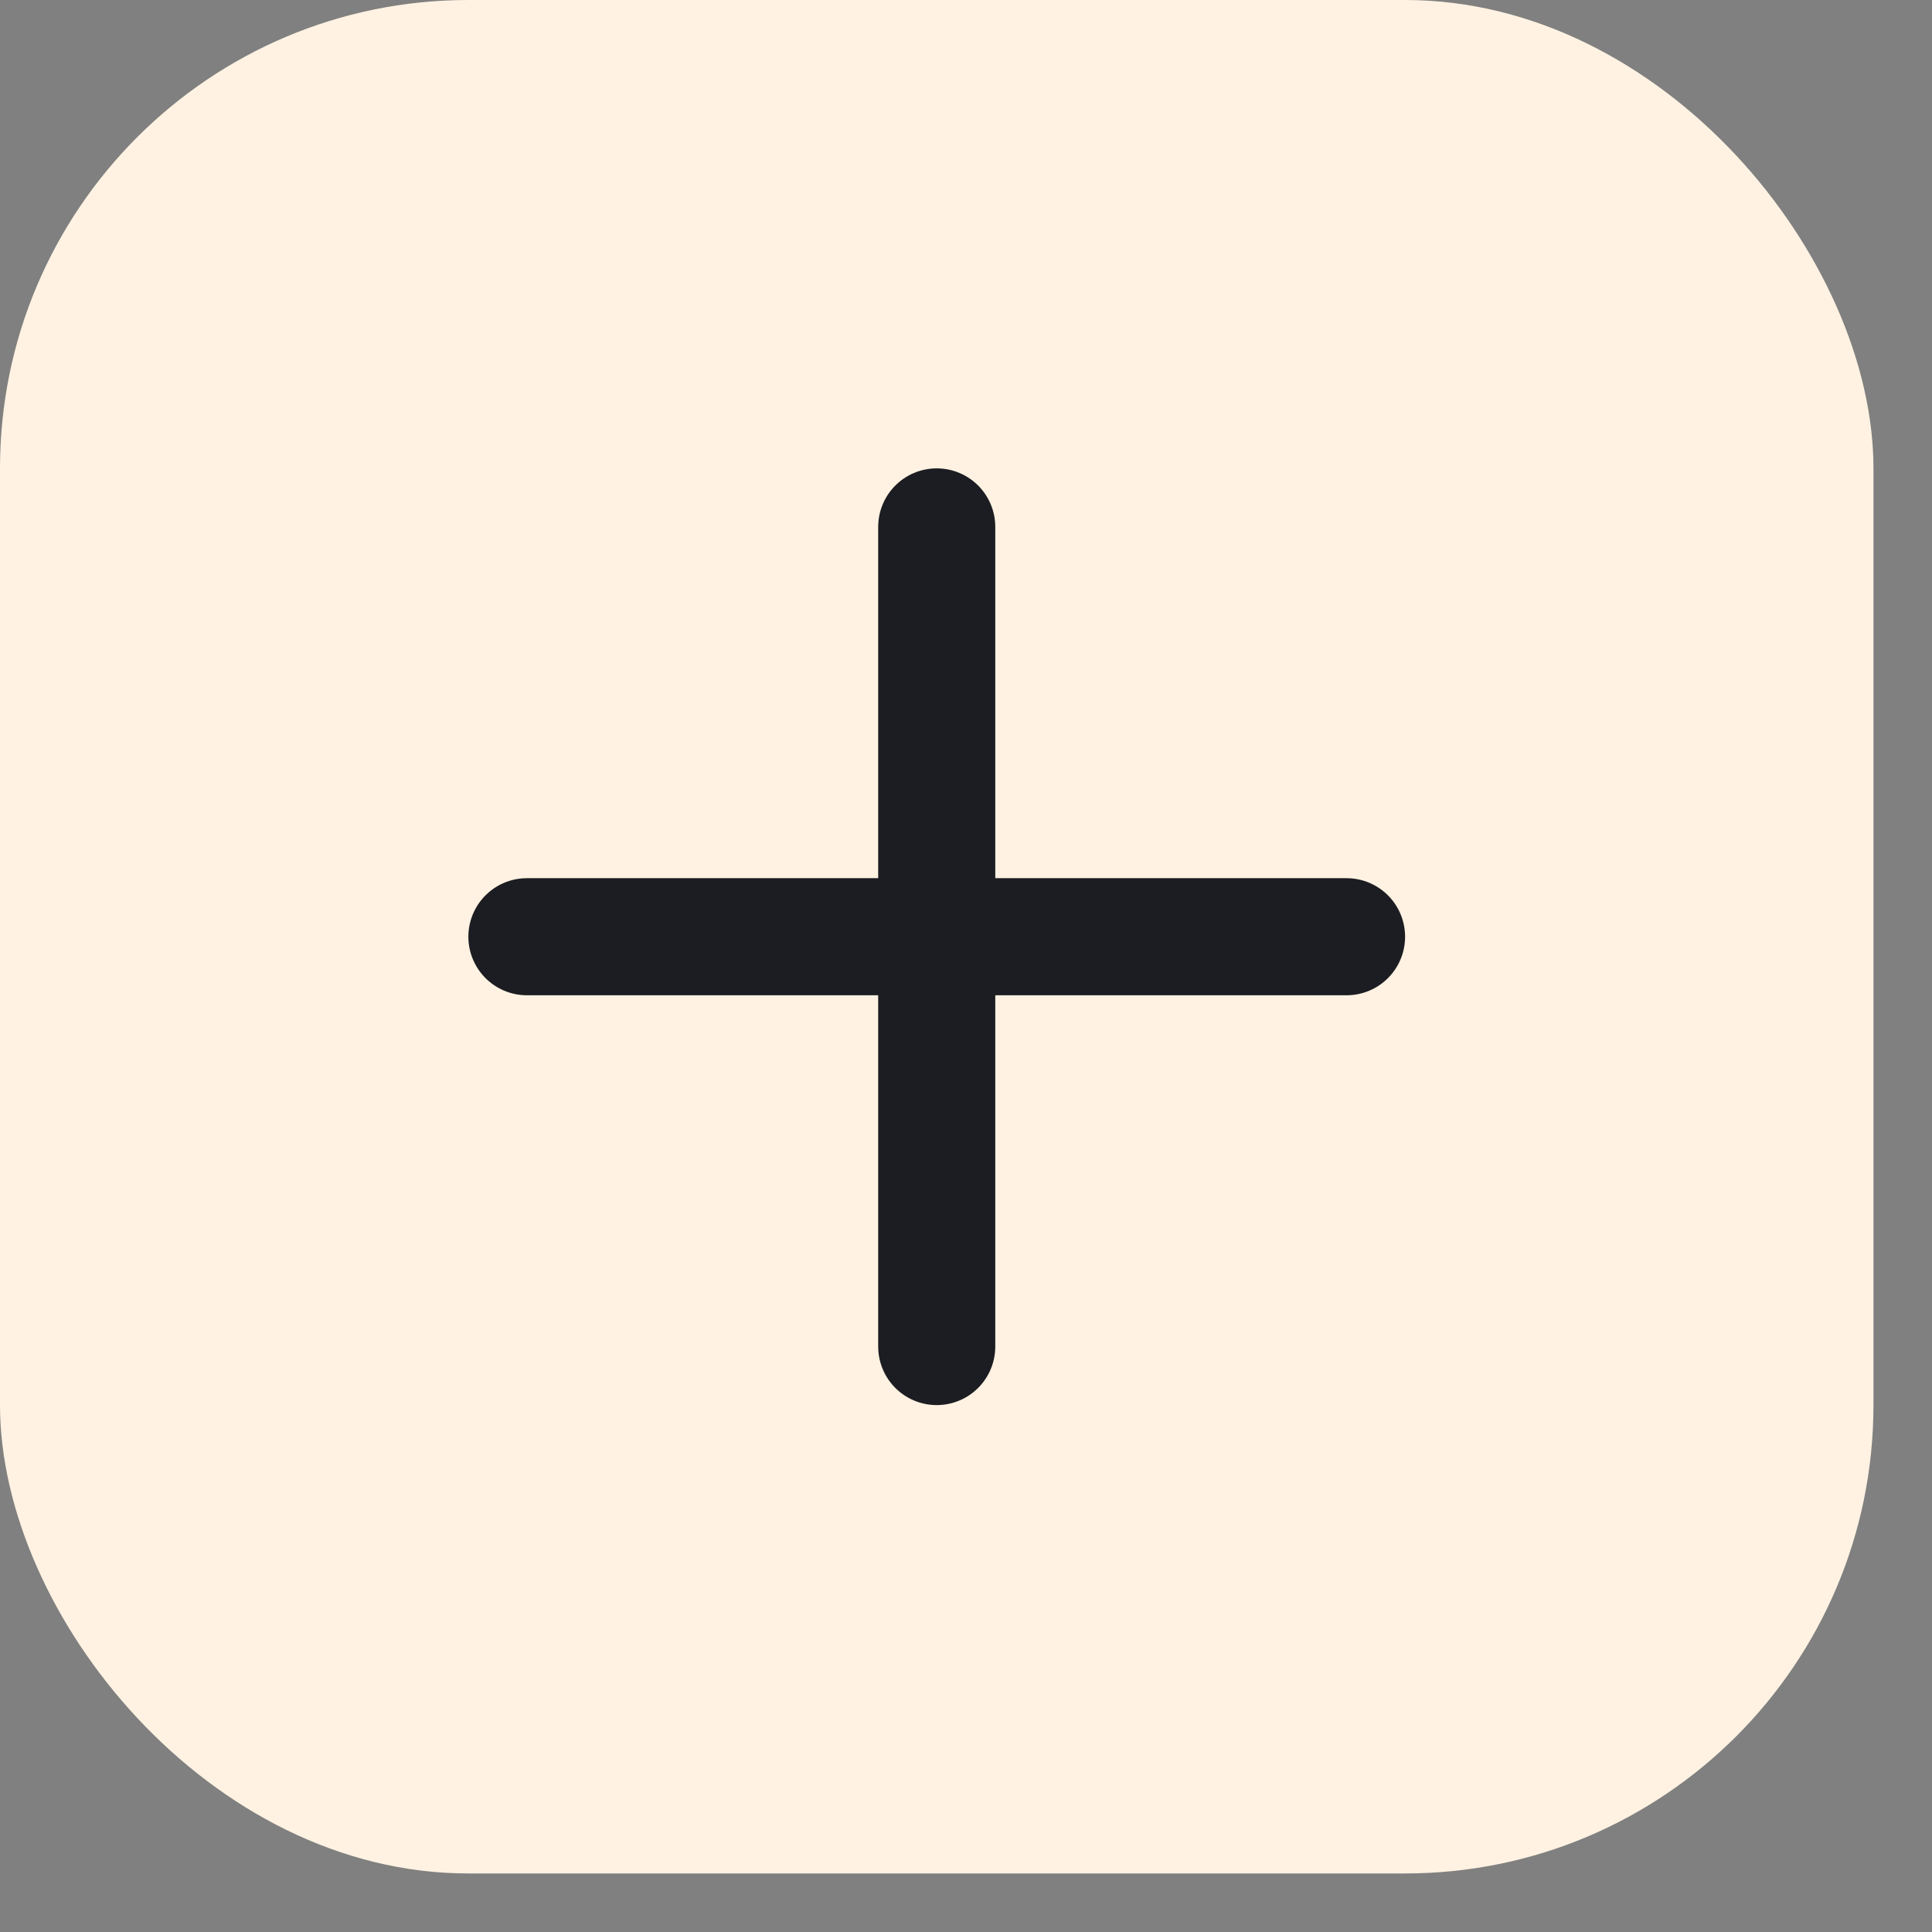 <svg width="32" height="32" viewBox="0 0 33 33" fill="none" xmlns="http://www.w3.org/2000/svg">
<rect x="0" y="0" width="33" height="33" fill="#808080" stroke="none"/>
<rect width="32" height="32" rx="8" fill="#FFF2E2"/>
<path d="M16 9V23" stroke="#1C1D22" stroke-width="2" stroke-linecap="round" stroke-linejoin="round"/>
<path d="M9 16H23" stroke="#1C1D22" stroke-width="2" stroke-linecap="round" stroke-linejoin="round"/>
</svg>
